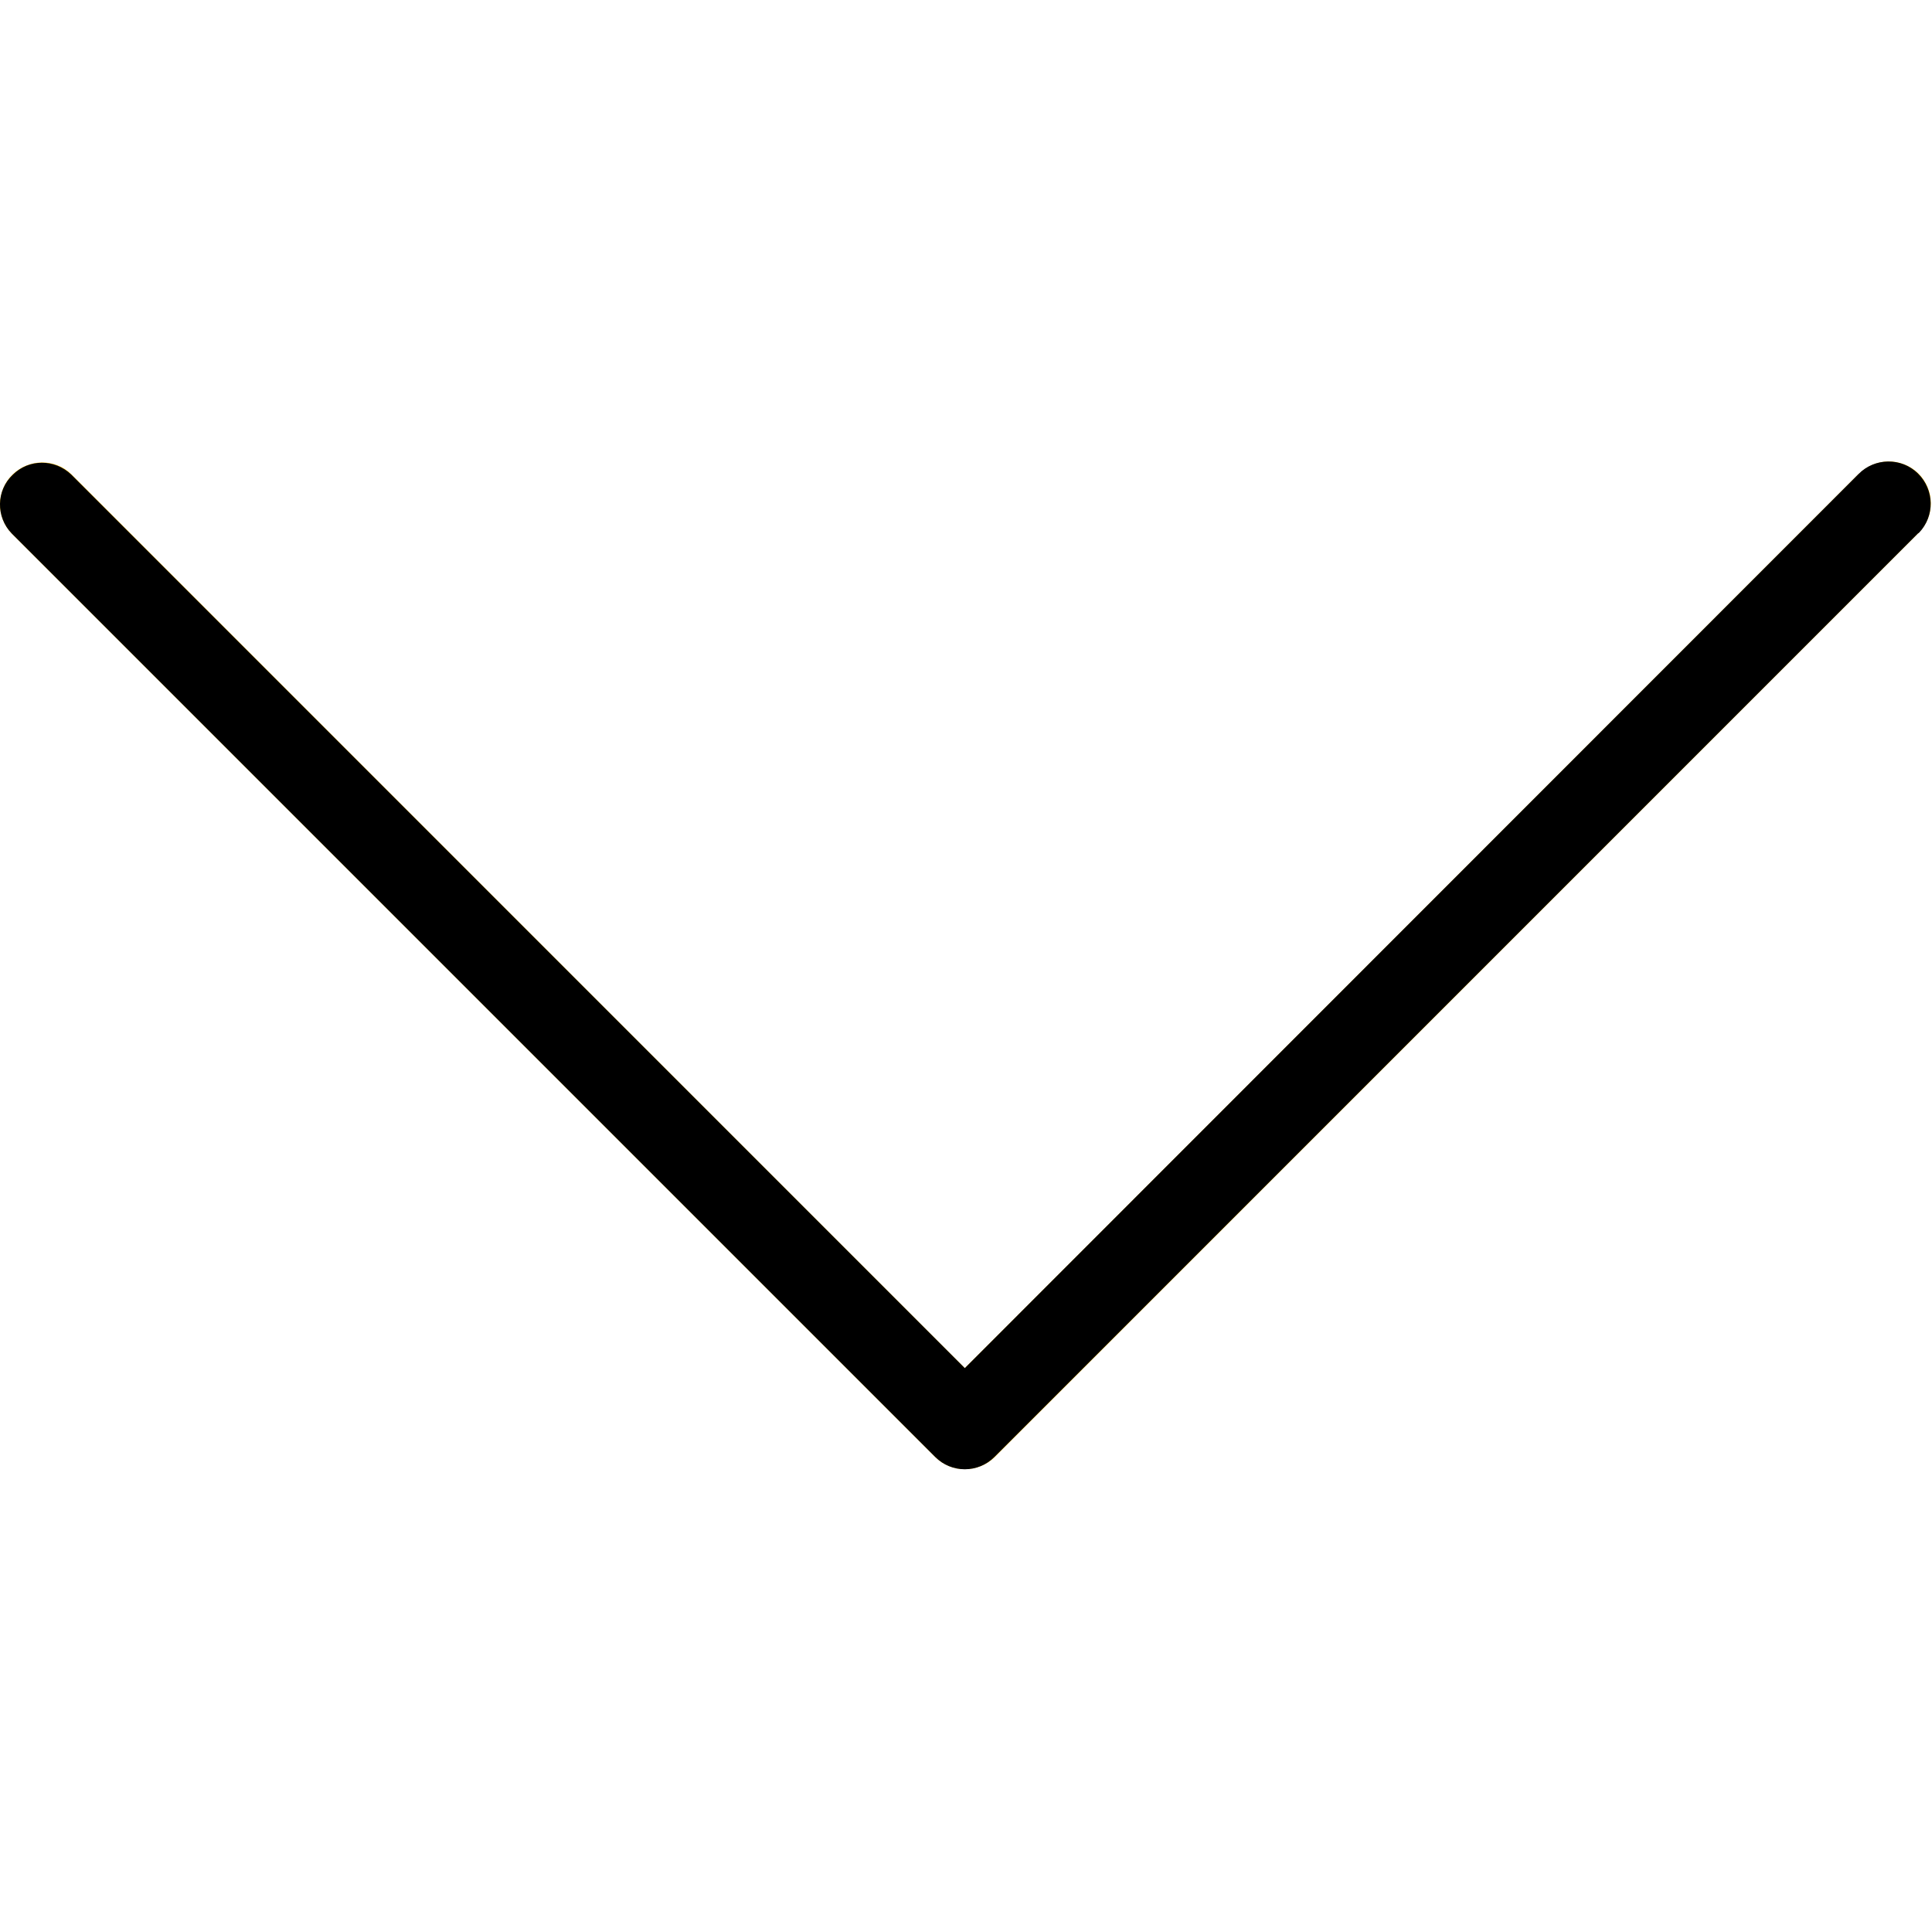 <svg version="1.2" xmlns="http://www.w3.org/2000/svg" viewBox="0 0 491 491" width="491" height="491">
	<title>down-arrow</title>
	<style>
		.s0 { fill: #ffc107 } 
		.s1 { fill: #000000 } 
	</style>
	<path class="s0" d="m472.3 120.5l-227.1 227.2-227.1-227.2c-4.2-4.1-11-3.9-15.1 0.3-4 4.1-4 10.7 0 14.8l234.7 234.7c4.1 4.1 10.9 4.1 15.1 0l234.6-234.7c4.3-4.1 4.4-10.8 0.3-15.1-4.1-4.2-10.9-4.3-15.1-0.2q-0.1 0.1-0.3 0.2z"/>
	<path class="s1" d="m245.2 373.4c-2.8 0-5.5-1.1-7.5-3.1l-234.7-234.7c-4.1-4.2-4-11 0.3-15 4.1-4 10.6-4 14.8 0l227.1 227.1 227.1-227.2c4.1-4.2 10.9-4.3 15.1-0.2 4.2 4.1 4.4 10.8 0.3 15.1q-0.2 0.1-0.3 0.2l-234.7 234.7c-2 2-4.7 3.1-7.5 3.1z"/>
	<g>
	</g>
	<g>
	</g>
	<g>
	</g>
	<g>
	</g>
	<g>
	</g>
	<g>
	</g>
	<g>
	</g>
	<g>
	</g>
	<g>
	</g>
	<g>
	</g>
	<g>
	</g>
	<g>
	</g>
	<g>
	</g>
	<g>
	</g>
	<g>
	</g>
</svg>